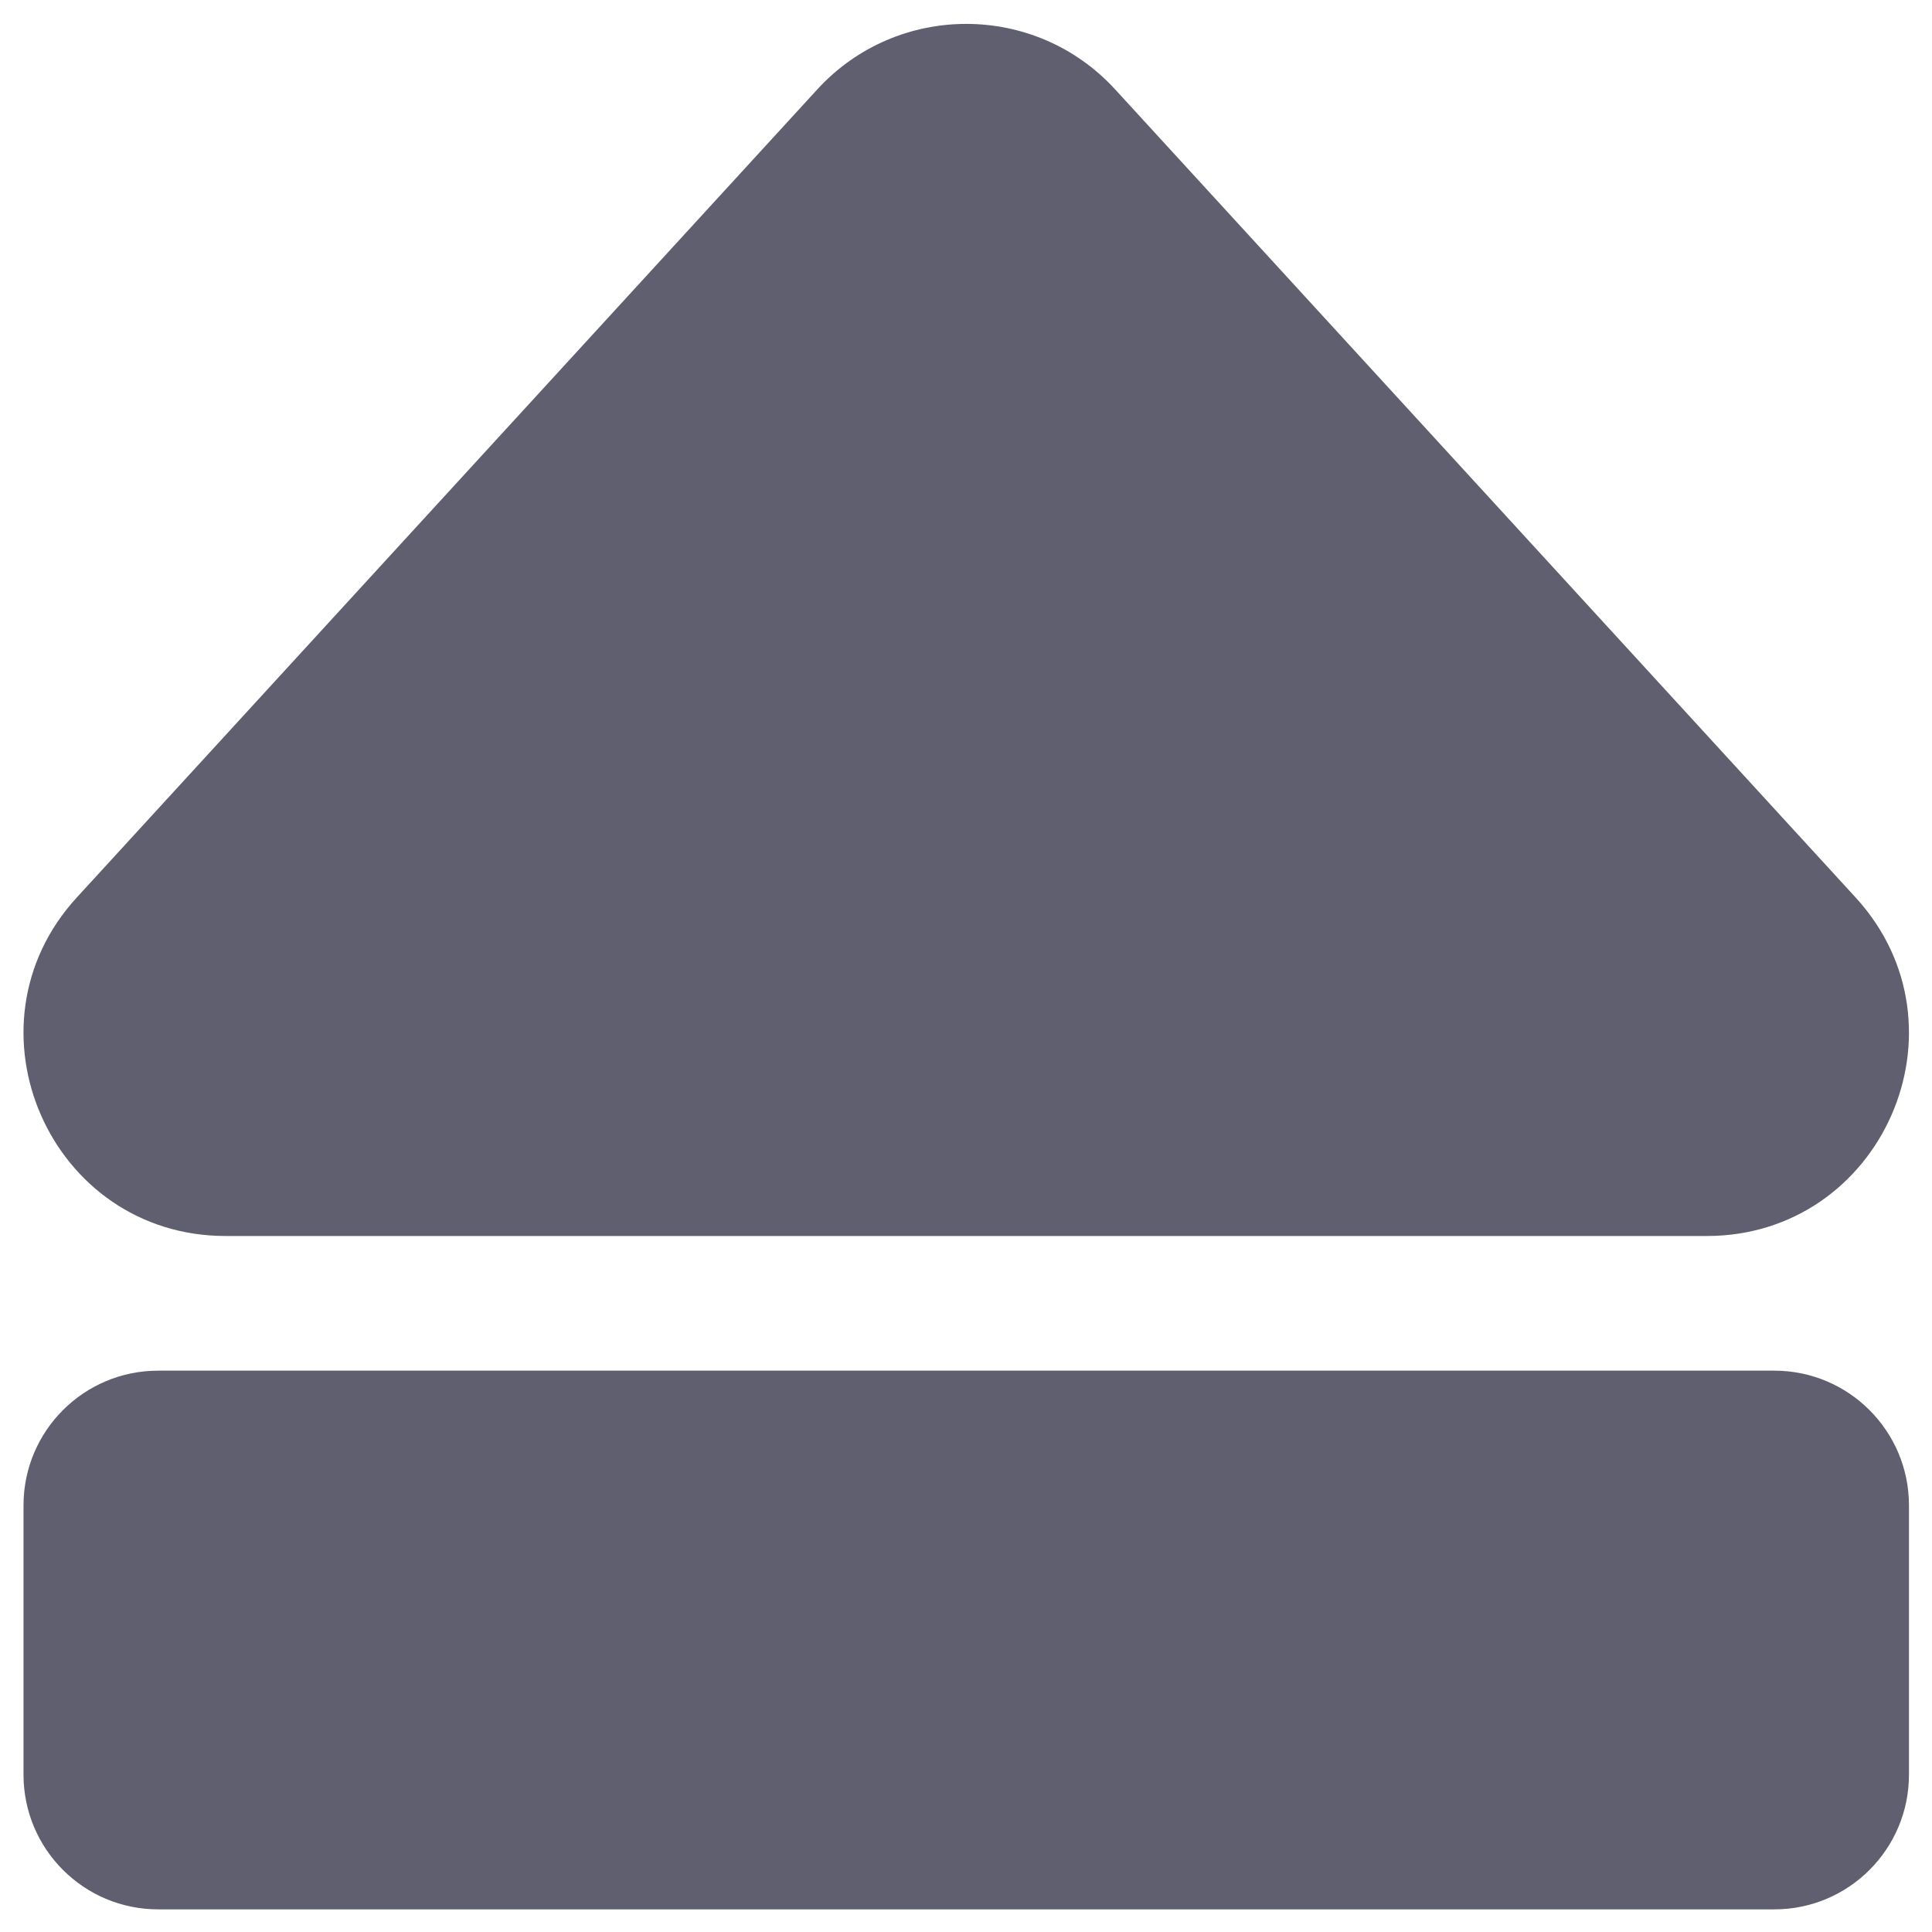 <svg width="53" height="53" viewBox="0 0 53 53" fill="none" xmlns="http://www.w3.org/2000/svg">
<path d="M52.368 41.296V48.685C52.368 50.725 50.714 52.379 48.674 52.379H4.339C2.299 52.379 0.645 50.725 0.645 48.685V41.296C0.645 39.255 2.299 37.601 4.339 37.601H48.674C50.714 37.601 52.368 39.255 52.368 41.296ZM6.192 33.907H46.819C51.628 33.907 54.16 28.172 50.904 24.62L30.591 2.452C28.396 0.057 24.617 0.057 22.421 2.452L2.107 24.62C-1.142 28.165 1.375 33.907 6.192 33.907Z" fill="#605F70"/>
</svg>
